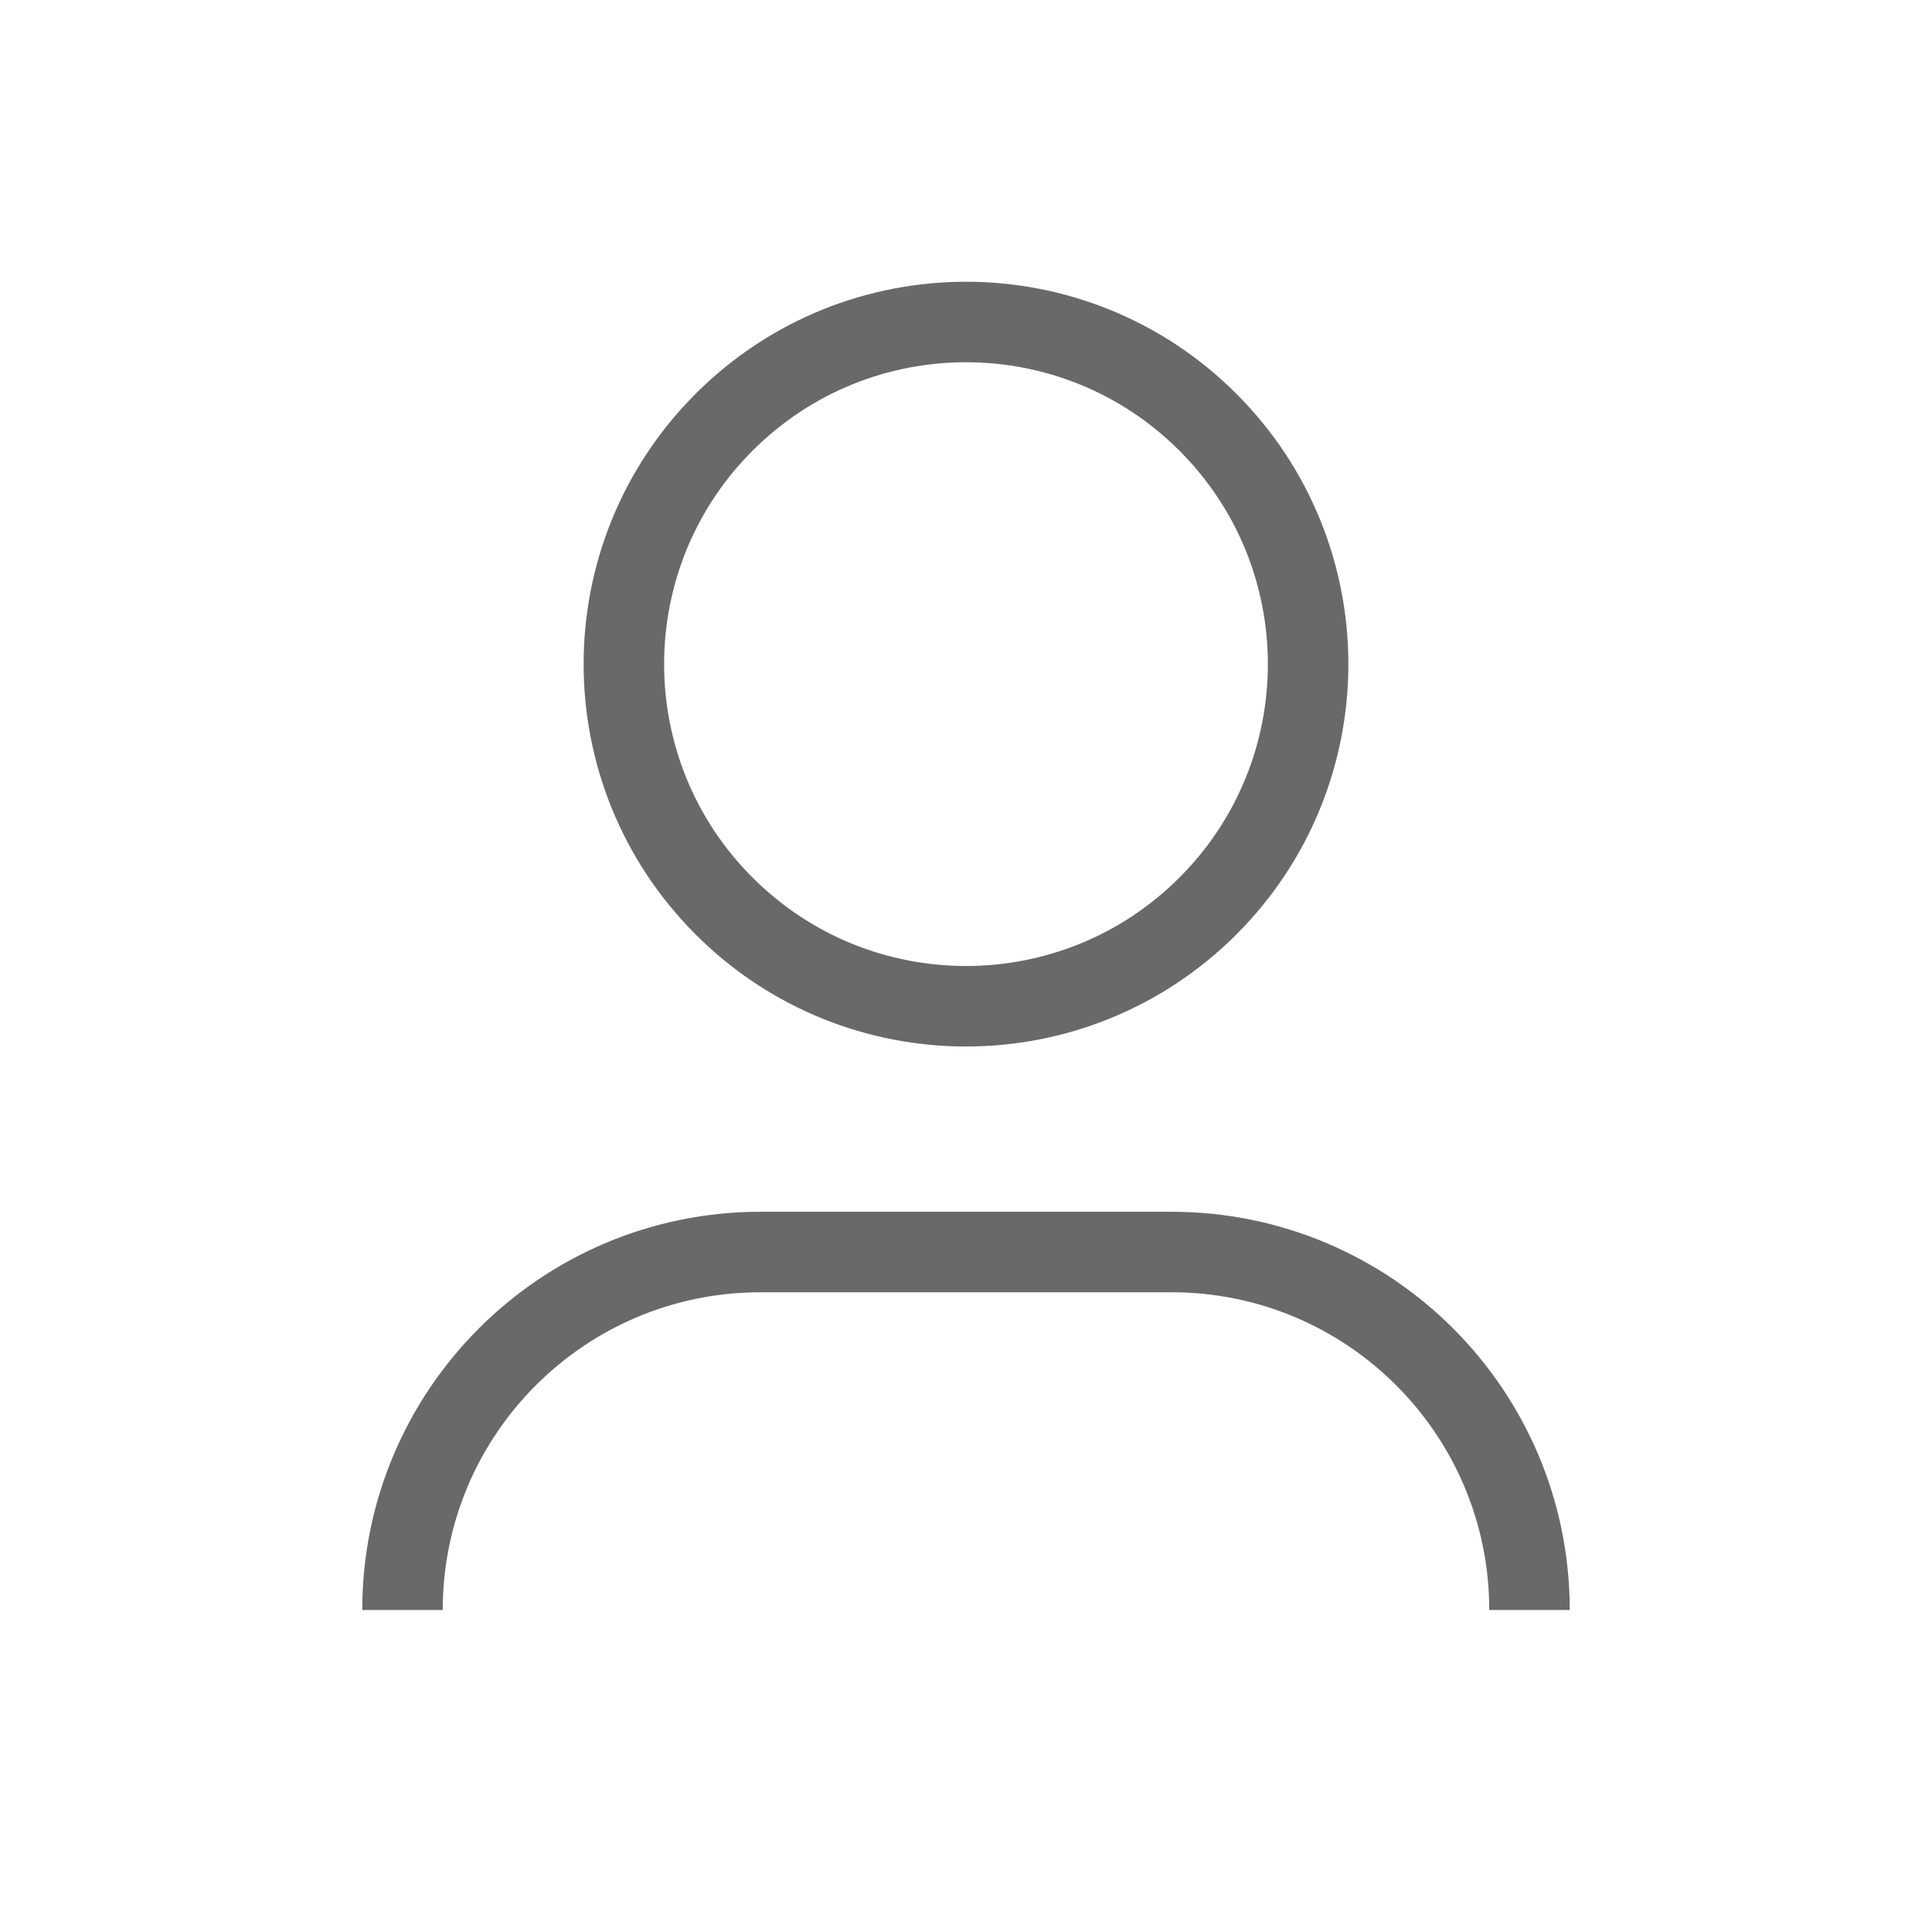  <svg className="lg:w-6 lg:h-6 w-[18px] h-[18px]" viewBox="0 0 24 24" fill="none" xmlns="http://www.w3.org/2000/svg">
              <g clipPath="url(#clip0_4534_1238)">
              <path d="M5 20C5 17.544 6.991 15.553 9.447 15.553H14.553C17.009 15.553 19 17.544 19 20" stroke="#696969" strokeWidth="1.482" strokeLinecap="round" strokeLinejoin="round"/>
              <path d="M15.005 5.245C16.665 6.905 16.665 9.595 15.005 11.255C13.345 12.915 10.655 12.915 8.995 11.255C7.335 9.595 7.335 6.905 8.995 5.245C10.655 3.585 13.345 3.585 15.005 5.245" stroke="#696969" strokeWidth="1.5" strokeLinecap="round" strokeLinejoin="round"/>
              </g>
              <defs>
              <clipPath id="clip0_4534_1238">
              <rect width="24" height="24" fill="white"/>
              </clipPath>
        </defs>
    </svg>